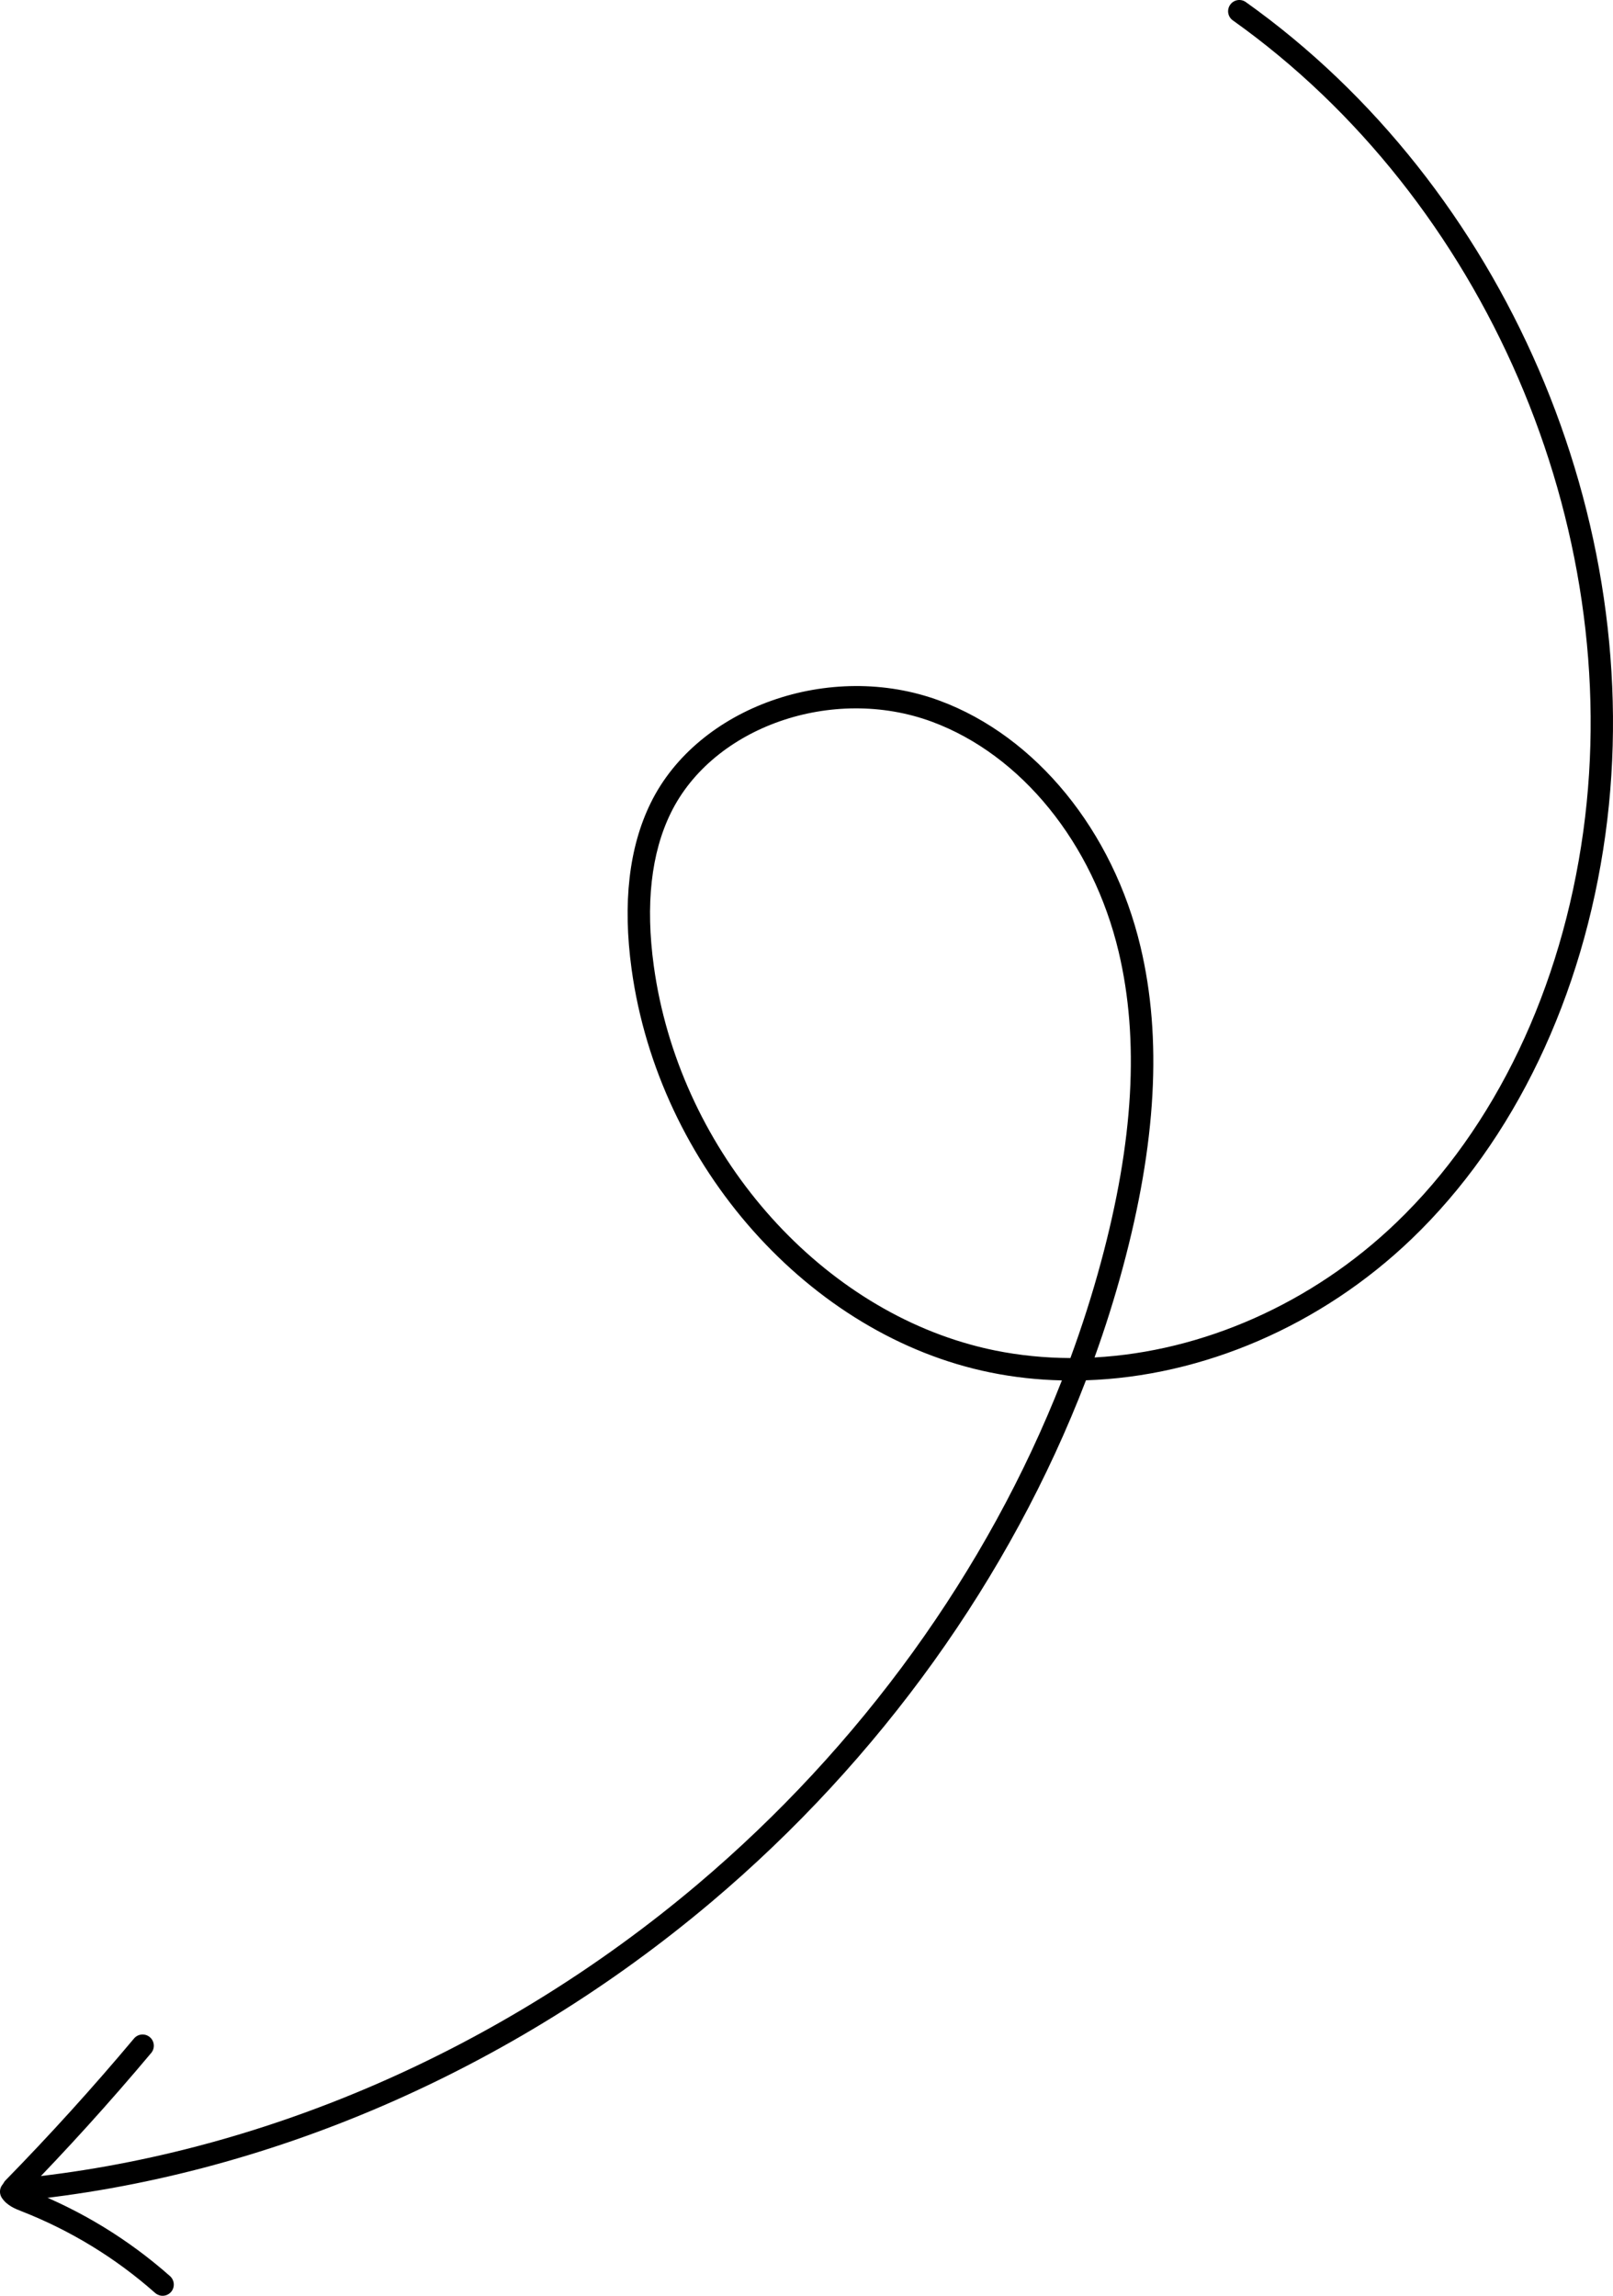 <svg width="78" height="111" viewBox="0 0 78 111" fill="none" xmlns="http://www.w3.org/2000/svg">
<path d="M0.511 106.32C0.695 106.371 0.902 106.324 1.043 106.177C3.211 103.961 5.32 101.633 7.312 99.258C7.504 99.03 7.475 98.687 7.244 98.493C7.013 98.3 6.673 98.33 6.479 98.561C4.505 100.915 2.416 103.221 0.268 105.417C0.059 105.632 0.064 105.974 0.276 106.185C0.345 106.252 0.425 106.296 0.511 106.32Z" fill="black"/>
<path d="M0.695 106.399C0.758 106.416 0.824 106.423 0.89 106.416C12.826 105.267 24.73 100.129 34.414 91.949C42.568 85.061 48.86 76.257 52.514 66.736C58.134 66.554 63.875 64.116 68.272 59.892C73.227 55.133 76.55 48.194 77.632 40.353C79.726 25.164 72.738 8.987 60.245 0.101C60 -0.074 59.66 -0.016 59.488 0.23C59.314 0.474 59.372 0.814 59.617 0.986C71.792 9.644 78.601 25.405 76.562 40.204C75.513 47.804 72.304 54.518 67.525 59.109C63.435 63.038 58.14 65.348 52.928 65.632C53.443 64.206 53.897 62.764 54.289 61.312C55.919 55.28 56.203 50.197 55.152 45.775C53.821 40.164 50.101 35.608 45.444 33.88C40.146 31.914 33.743 34.179 31.466 38.823C30.414 40.964 30.104 43.668 30.542 46.857C31.851 56.385 39.147 64.586 47.895 66.359C49.028 66.59 50.186 66.716 51.35 66.741C47.742 75.943 41.621 84.442 33.716 91.12C24.201 99.158 12.504 104.207 0.788 105.338C0.49 105.366 0.271 105.632 0.301 105.93C0.322 106.161 0.485 106.344 0.697 106.402L0.695 106.399ZM51.761 65.661C50.526 65.655 49.304 65.535 48.111 65.293C47.716 65.212 47.325 65.118 46.938 65.011C39.158 62.863 32.806 55.36 31.616 46.706C31.208 43.736 31.485 41.243 32.441 39.3C34.484 35.136 40.264 33.12 45.068 34.896C49.389 36.497 52.848 40.762 54.096 46.024C55.101 50.267 54.822 55.175 53.238 61.028C52.817 62.587 52.323 64.133 51.761 65.661Z" fill="black"/>
<path d="M7.717 110.98C7.911 111.034 8.126 110.978 8.269 110.817C8.466 110.593 8.445 110.25 8.222 110.05C6.21 108.27 3.922 106.873 1.422 105.896C1.247 105.828 1.051 105.751 0.991 105.662C0.824 105.413 0.486 105.351 0.237 105.518C-0.012 105.686 -0.074 106.023 0.094 106.272C0.342 106.639 0.738 106.794 1.028 106.907C3.408 107.838 5.588 109.168 7.502 110.862C7.566 110.919 7.64 110.956 7.718 110.978L7.717 110.98Z" fill="black"/>
</svg>
